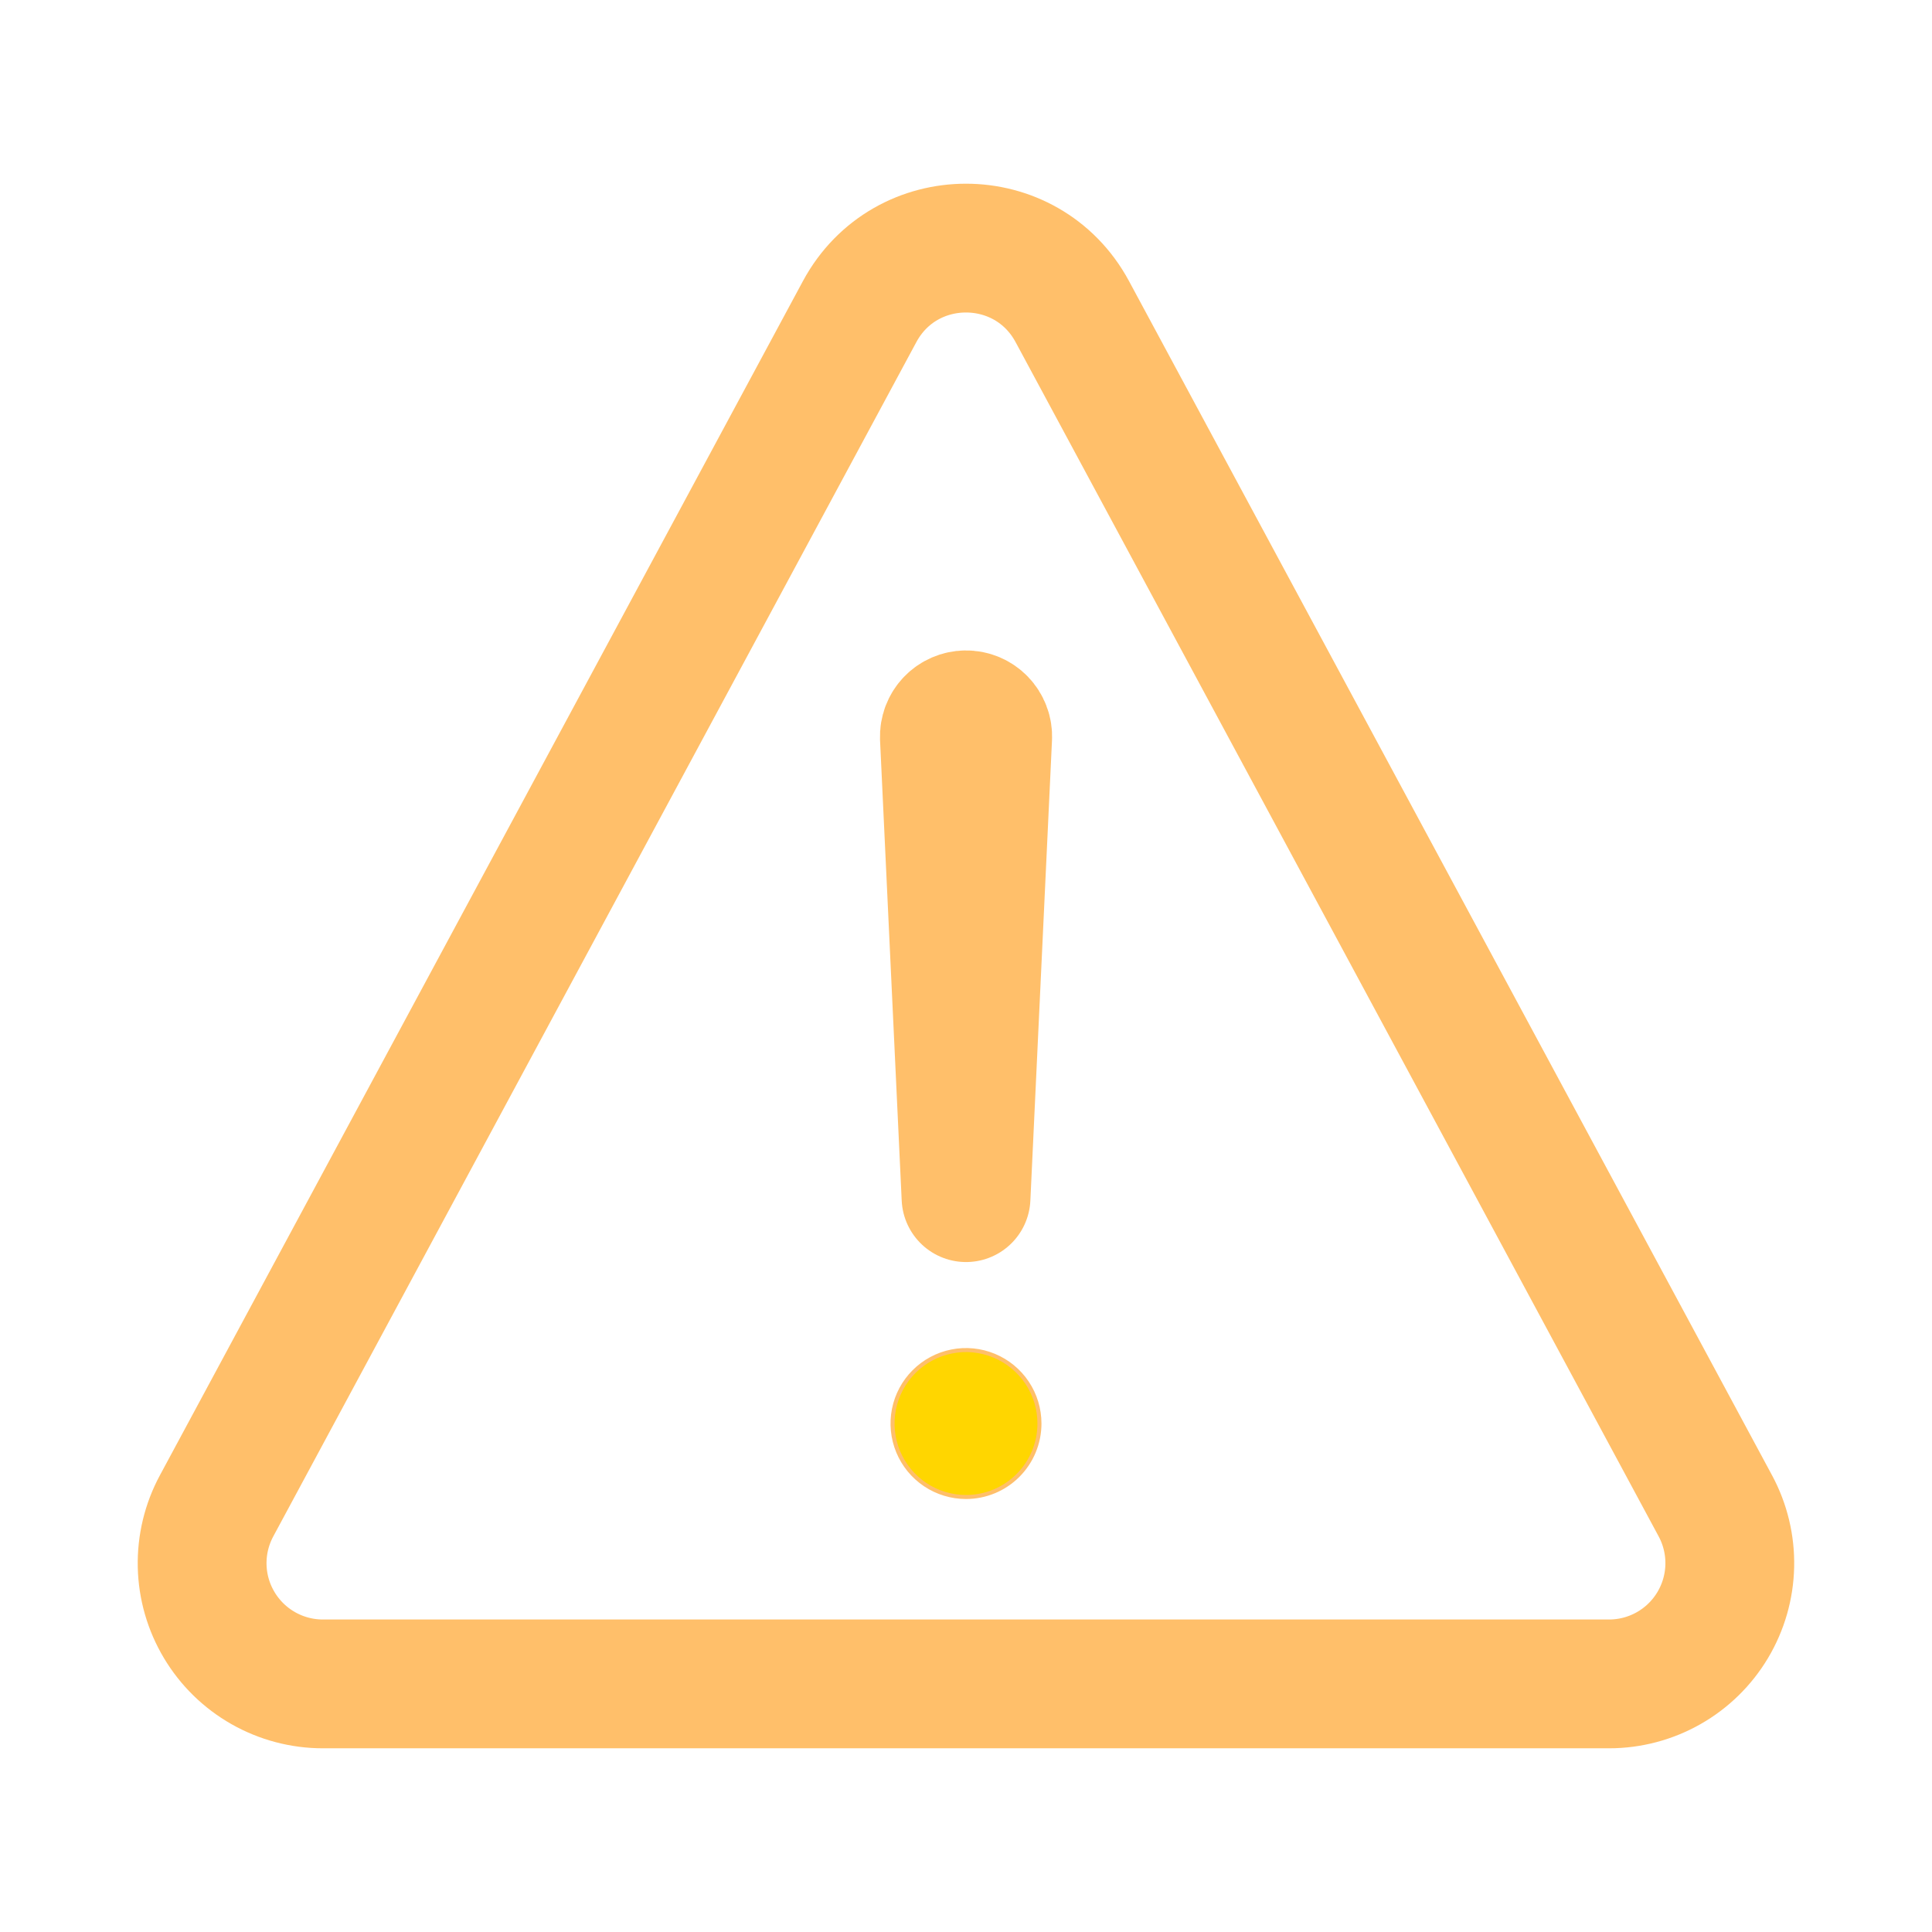 <svg width="120" height="120" viewBox="0 0 120 120" fill="none" xmlns="http://www.w3.org/2000/svg">
    <g clip-path="url(#clip0_1543_18862)">
        <path d="M20.053 104.59H99.942C101.24 104.59 102.515 104.253 103.644 103.612C104.772 102.972 105.715 102.049 106.38 100.935C107.045 99.821 107.41 98.554 107.439 97.257C107.468 95.959 107.16 94.677 106.545 93.534L66.603 19.355C63.769 14.095 56.227 14.095 53.393 19.355L13.451 93.534C12.836 94.677 12.528 95.959 12.556 97.257C12.585 98.554 12.95 99.821 13.616 100.935C14.281 102.049 15.224 102.972 16.352 103.612C17.48 104.253 18.756 104.59 20.053 104.59Z" stroke="#FFBF6A" stroke-width="8" stroke-linecap="round" stroke-linejoin="round"/>
        <path d="M58.657 45.794L60.002 74.388L61.345 45.806C61.354 45.623 61.325 45.441 61.26 45.27C61.195 45.099 61.097 44.943 60.97 44.811C60.843 44.679 60.69 44.575 60.521 44.504C60.353 44.434 60.171 44.398 59.988 44.4C59.809 44.402 59.631 44.44 59.466 44.511C59.301 44.583 59.153 44.686 59.029 44.816C58.904 44.946 58.808 45.1 58.744 45.268C58.68 45.436 58.651 45.615 58.657 45.794Z" stroke="#FFBF6A" stroke-width="8" stroke-linecap="round" stroke-linejoin="round"/>
        <path d="M60 92.981C59.098 92.981 58.215 92.713 57.465 92.212C56.715 91.71 56.13 90.998 55.785 90.164C55.44 89.33 55.349 88.413 55.525 87.528C55.701 86.643 56.136 85.83 56.774 85.192C57.412 84.554 58.225 84.119 59.11 83.943C59.995 83.767 60.912 83.857 61.746 84.203C62.58 84.548 63.292 85.133 63.794 85.883C64.295 86.633 64.562 87.516 64.562 88.418C64.562 89.628 64.082 90.788 63.226 91.644C62.37 92.5 61.21 92.981 60 92.981Z" fill="#FFD600" stroke="#FFBF6A" stroke-width="0.25"/>
    </g>
    <defs>
        <clipPath id="clip0_1543_18862">
            <rect width="120" height="120" fill="white"/>
        </clipPath>
    </defs>
</svg>
